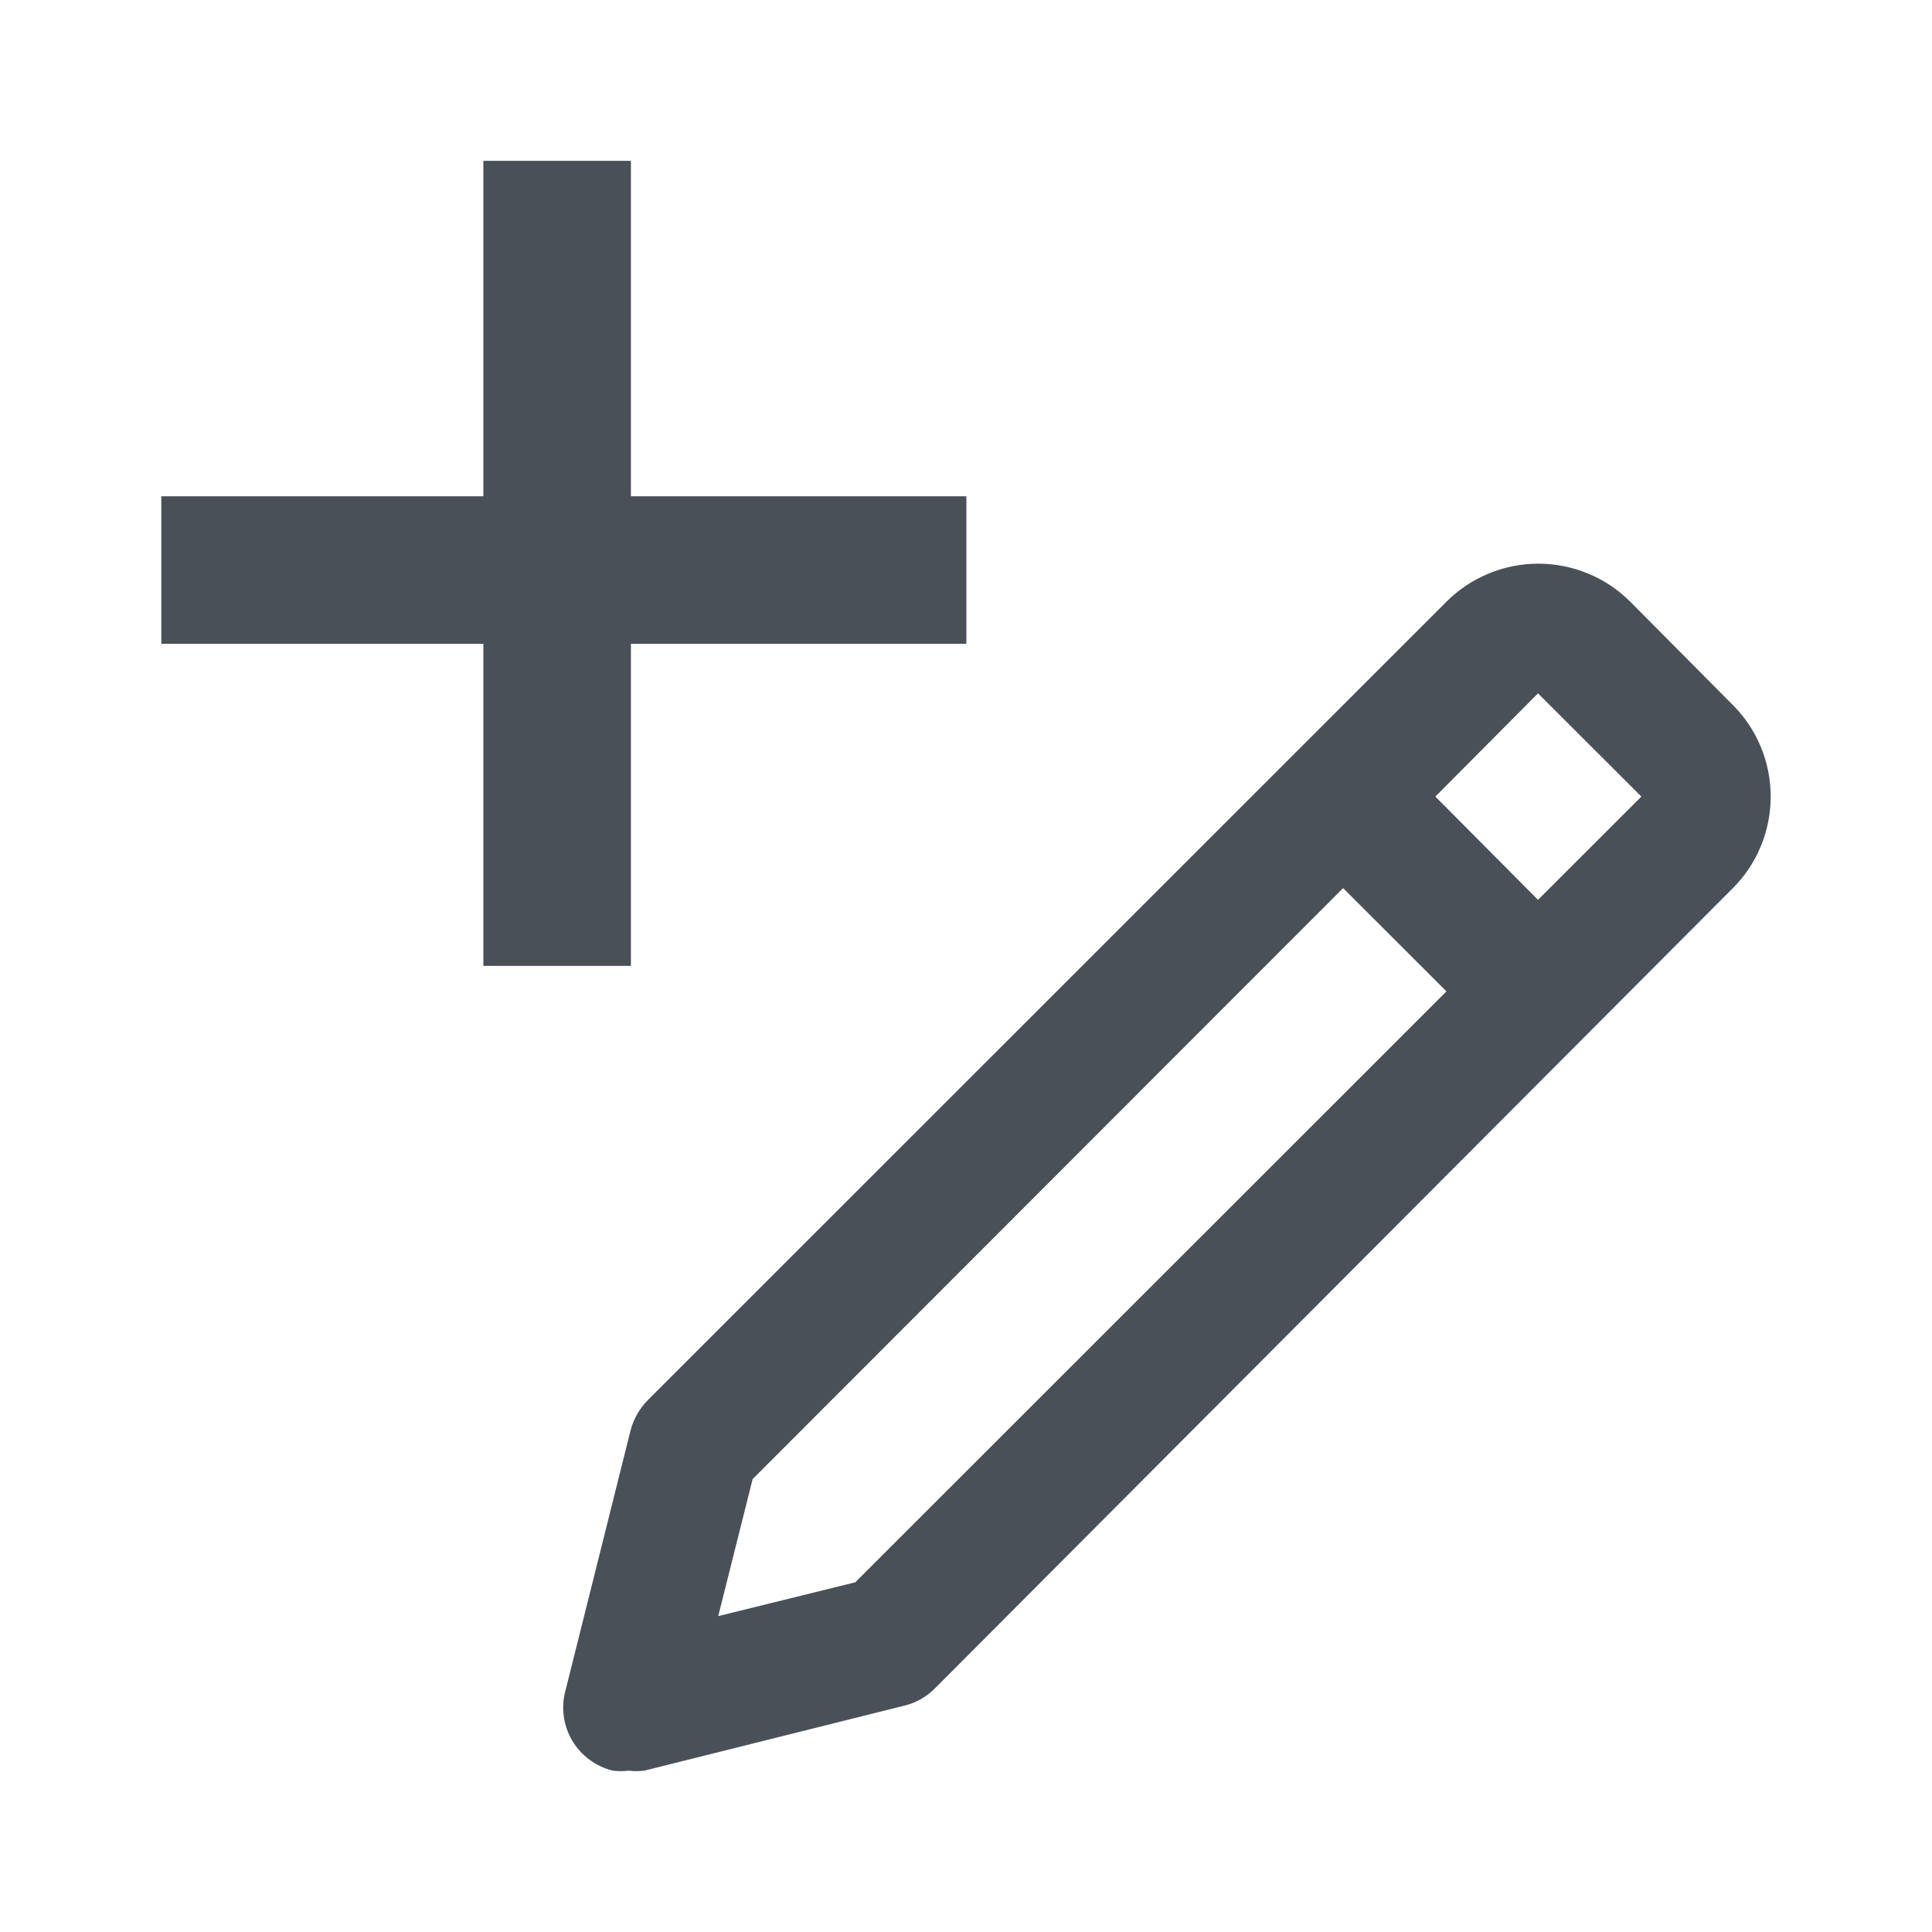 <svg width="16" height="16" viewBox="0 0 16 16" fill="none" xmlns="http://www.w3.org/2000/svg">
<path d="M5.206 14.664C5.248 14.669 5.292 14.669 5.335 14.664L7.487 14.126C7.582 14.104 7.669 14.055 7.739 13.986L14.351 7.355C14.552 7.154 14.664 6.881 14.664 6.597C14.664 6.313 14.552 6.04 14.351 5.839L13.501 4.983C13.401 4.883 13.283 4.804 13.152 4.75C13.021 4.696 12.881 4.668 12.74 4.668C12.598 4.668 12.459 4.696 12.328 4.75C12.197 4.804 12.079 4.883 11.979 4.983L5.367 11.593C5.297 11.663 5.247 11.751 5.222 11.846L4.684 13.997C4.664 14.067 4.659 14.139 4.669 14.211C4.678 14.283 4.702 14.352 4.738 14.414C4.775 14.476 4.824 14.53 4.882 14.573C4.94 14.616 5.006 14.647 5.076 14.664C5.119 14.669 5.163 14.669 5.206 14.664ZM12.737 5.742L13.593 6.597L12.737 7.452L11.887 6.597L12.737 5.742ZM6.233 12.249L11.123 7.355L11.979 8.21L7.083 13.104L5.948 13.384L6.233 12.249Z" fill="#495057"/>
<path d="M8.003 4.11H5.225V1.332H4.003V4.11H1.336V5.332H4.003V7.999H5.225V5.332H8.003V4.11Z" fill="#495057"/>
</svg>
